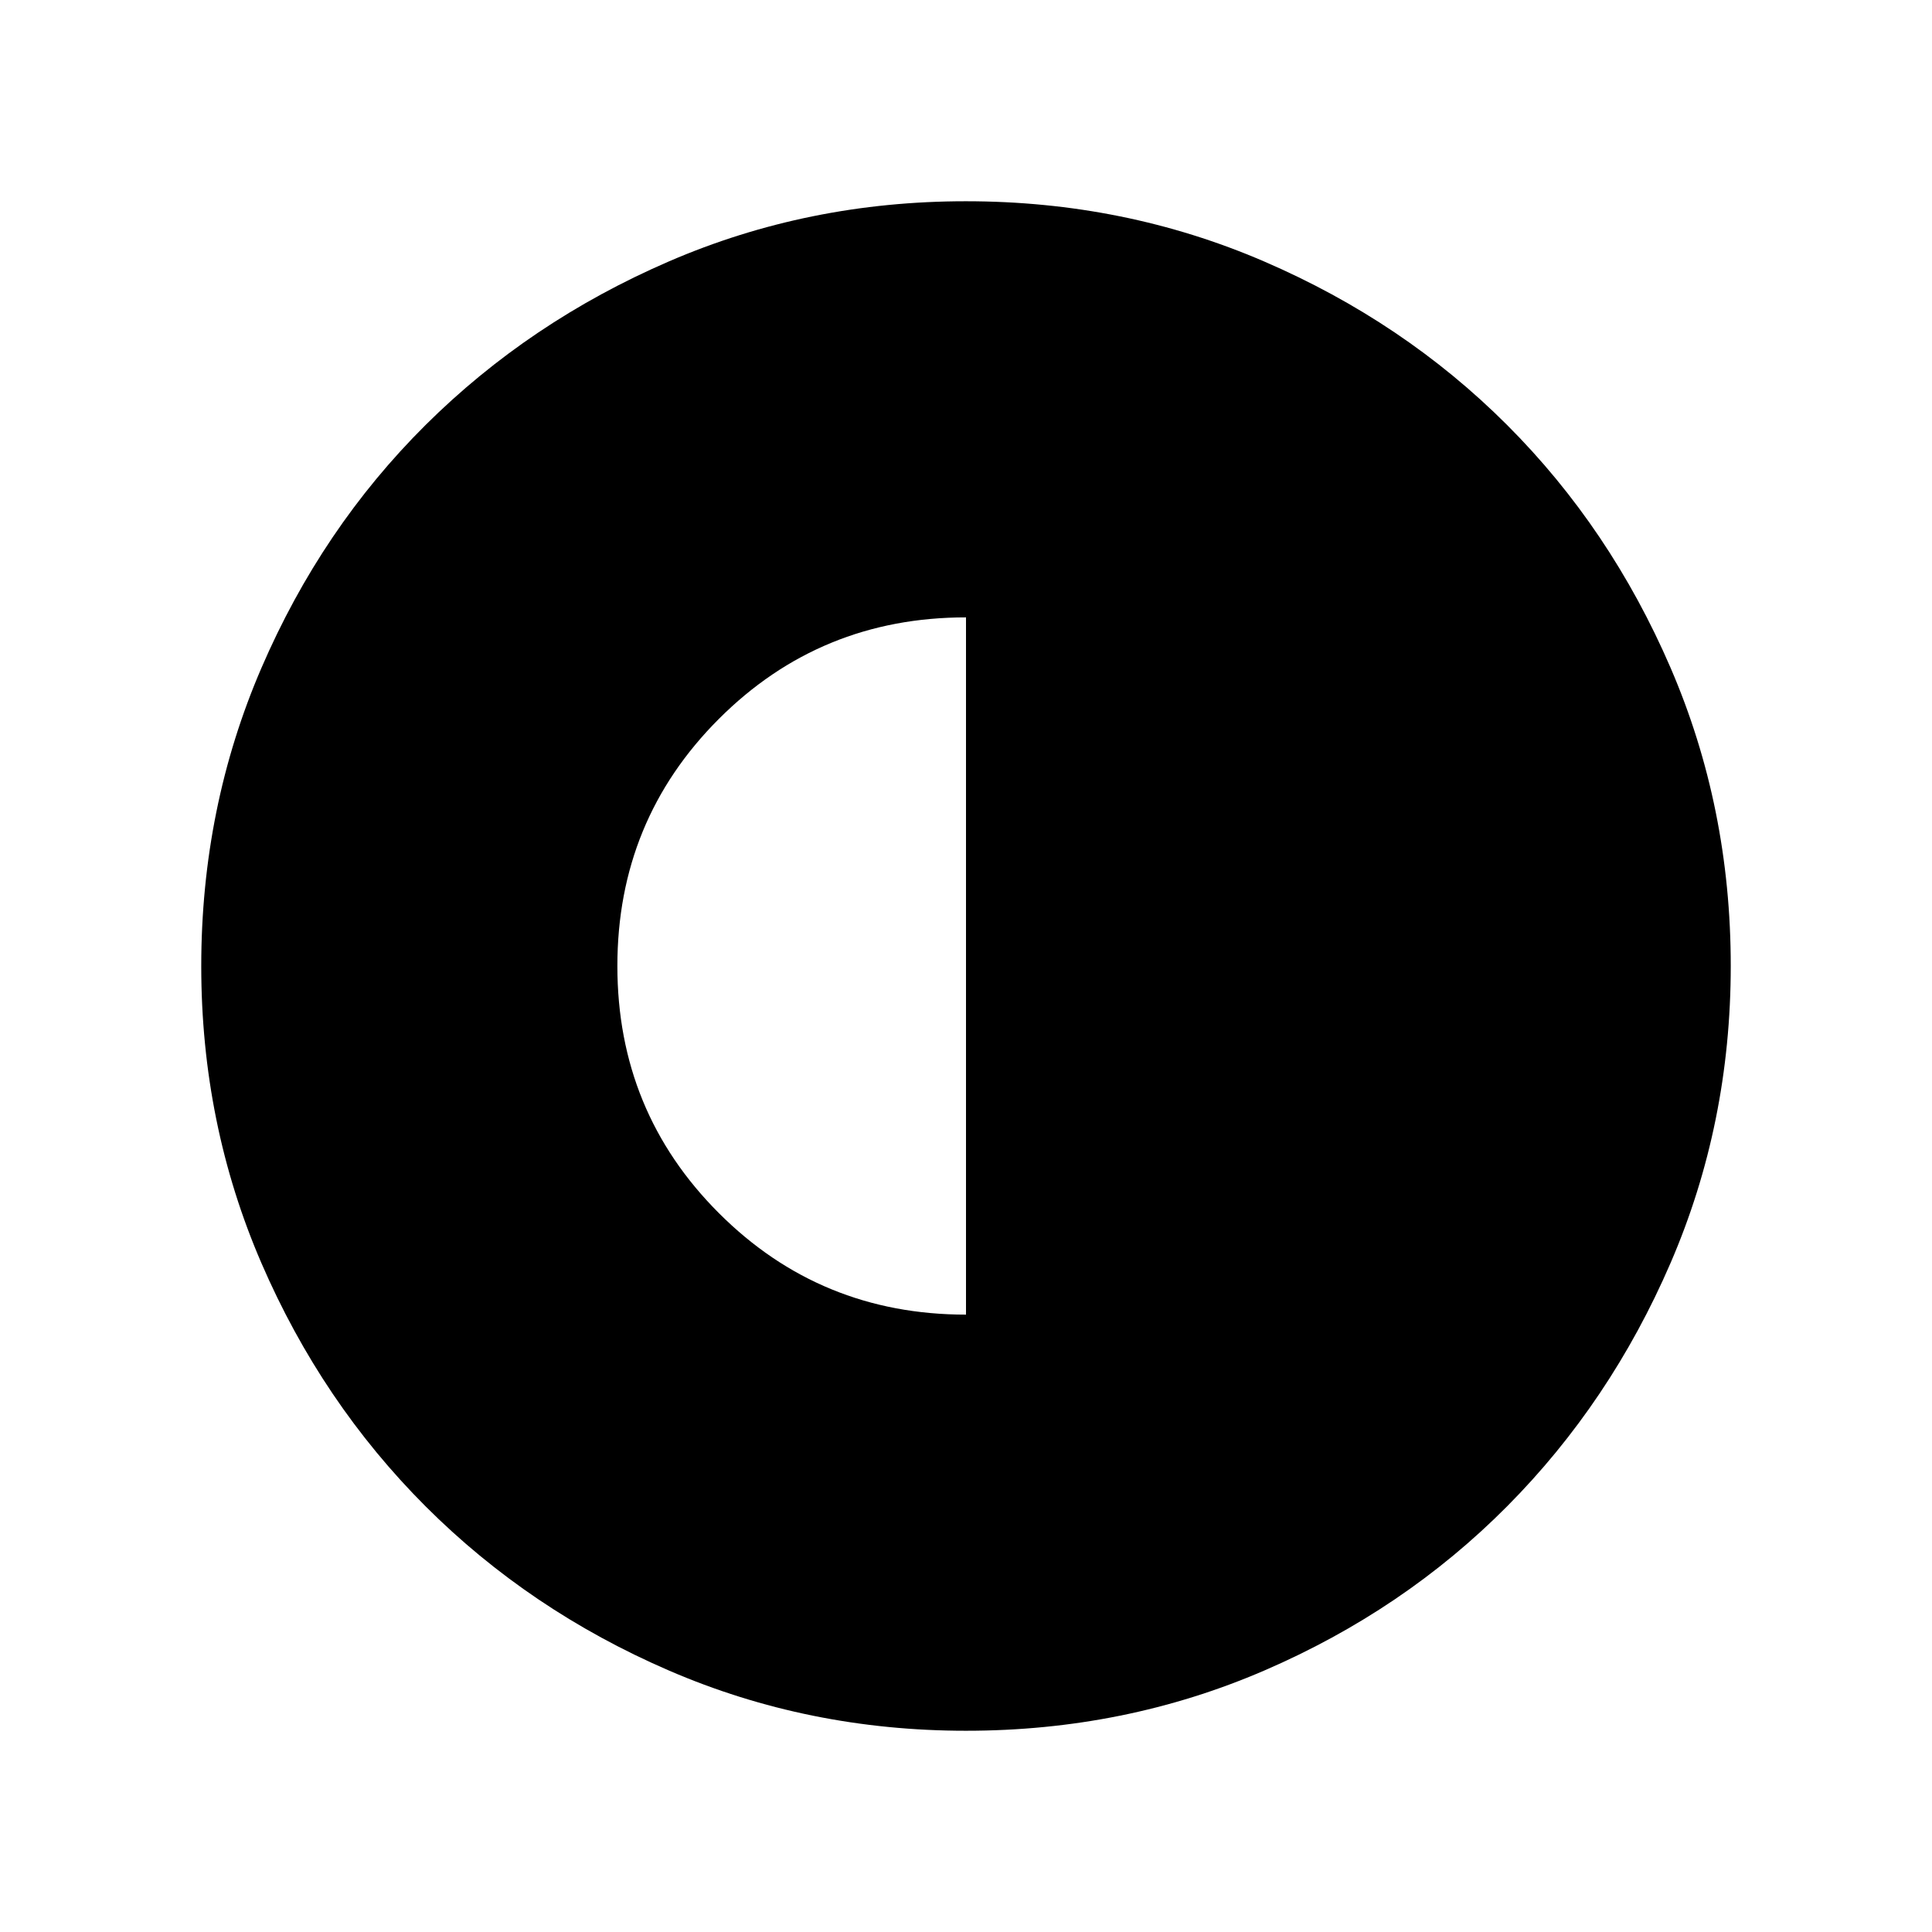 <svg xmlns="http://www.w3.org/2000/svg" viewBox="0 -960 960 960" width="32" height="32"><path d="M480-306.77v-346.46q-72.36 0-122.79 50.44-50.44 50.43-50.44 122.79 0 72.36 50.44 122.79 50.43 50.44 122.79 50.44Zm.07 206.77q-78.43 0-147.67-29.92-69.24-29.92-120.89-81.54-51.64-51.63-81.58-120.84Q100-401.51 100-479.93q0-78.84 29.92-148.21t81.54-120.68q51.63-51.31 120.84-81.25Q401.51-860 479.93-860q78.84 0 148.21 29.92t120.68 81.21q51.31 51.29 81.25 120.63Q860-558.9 860-480.07q0 78.43-29.92 147.67-29.92 69.24-81.21 120.89-51.29 51.64-120.63 81.58Q558.9-100 480.07-100Z"/></svg>